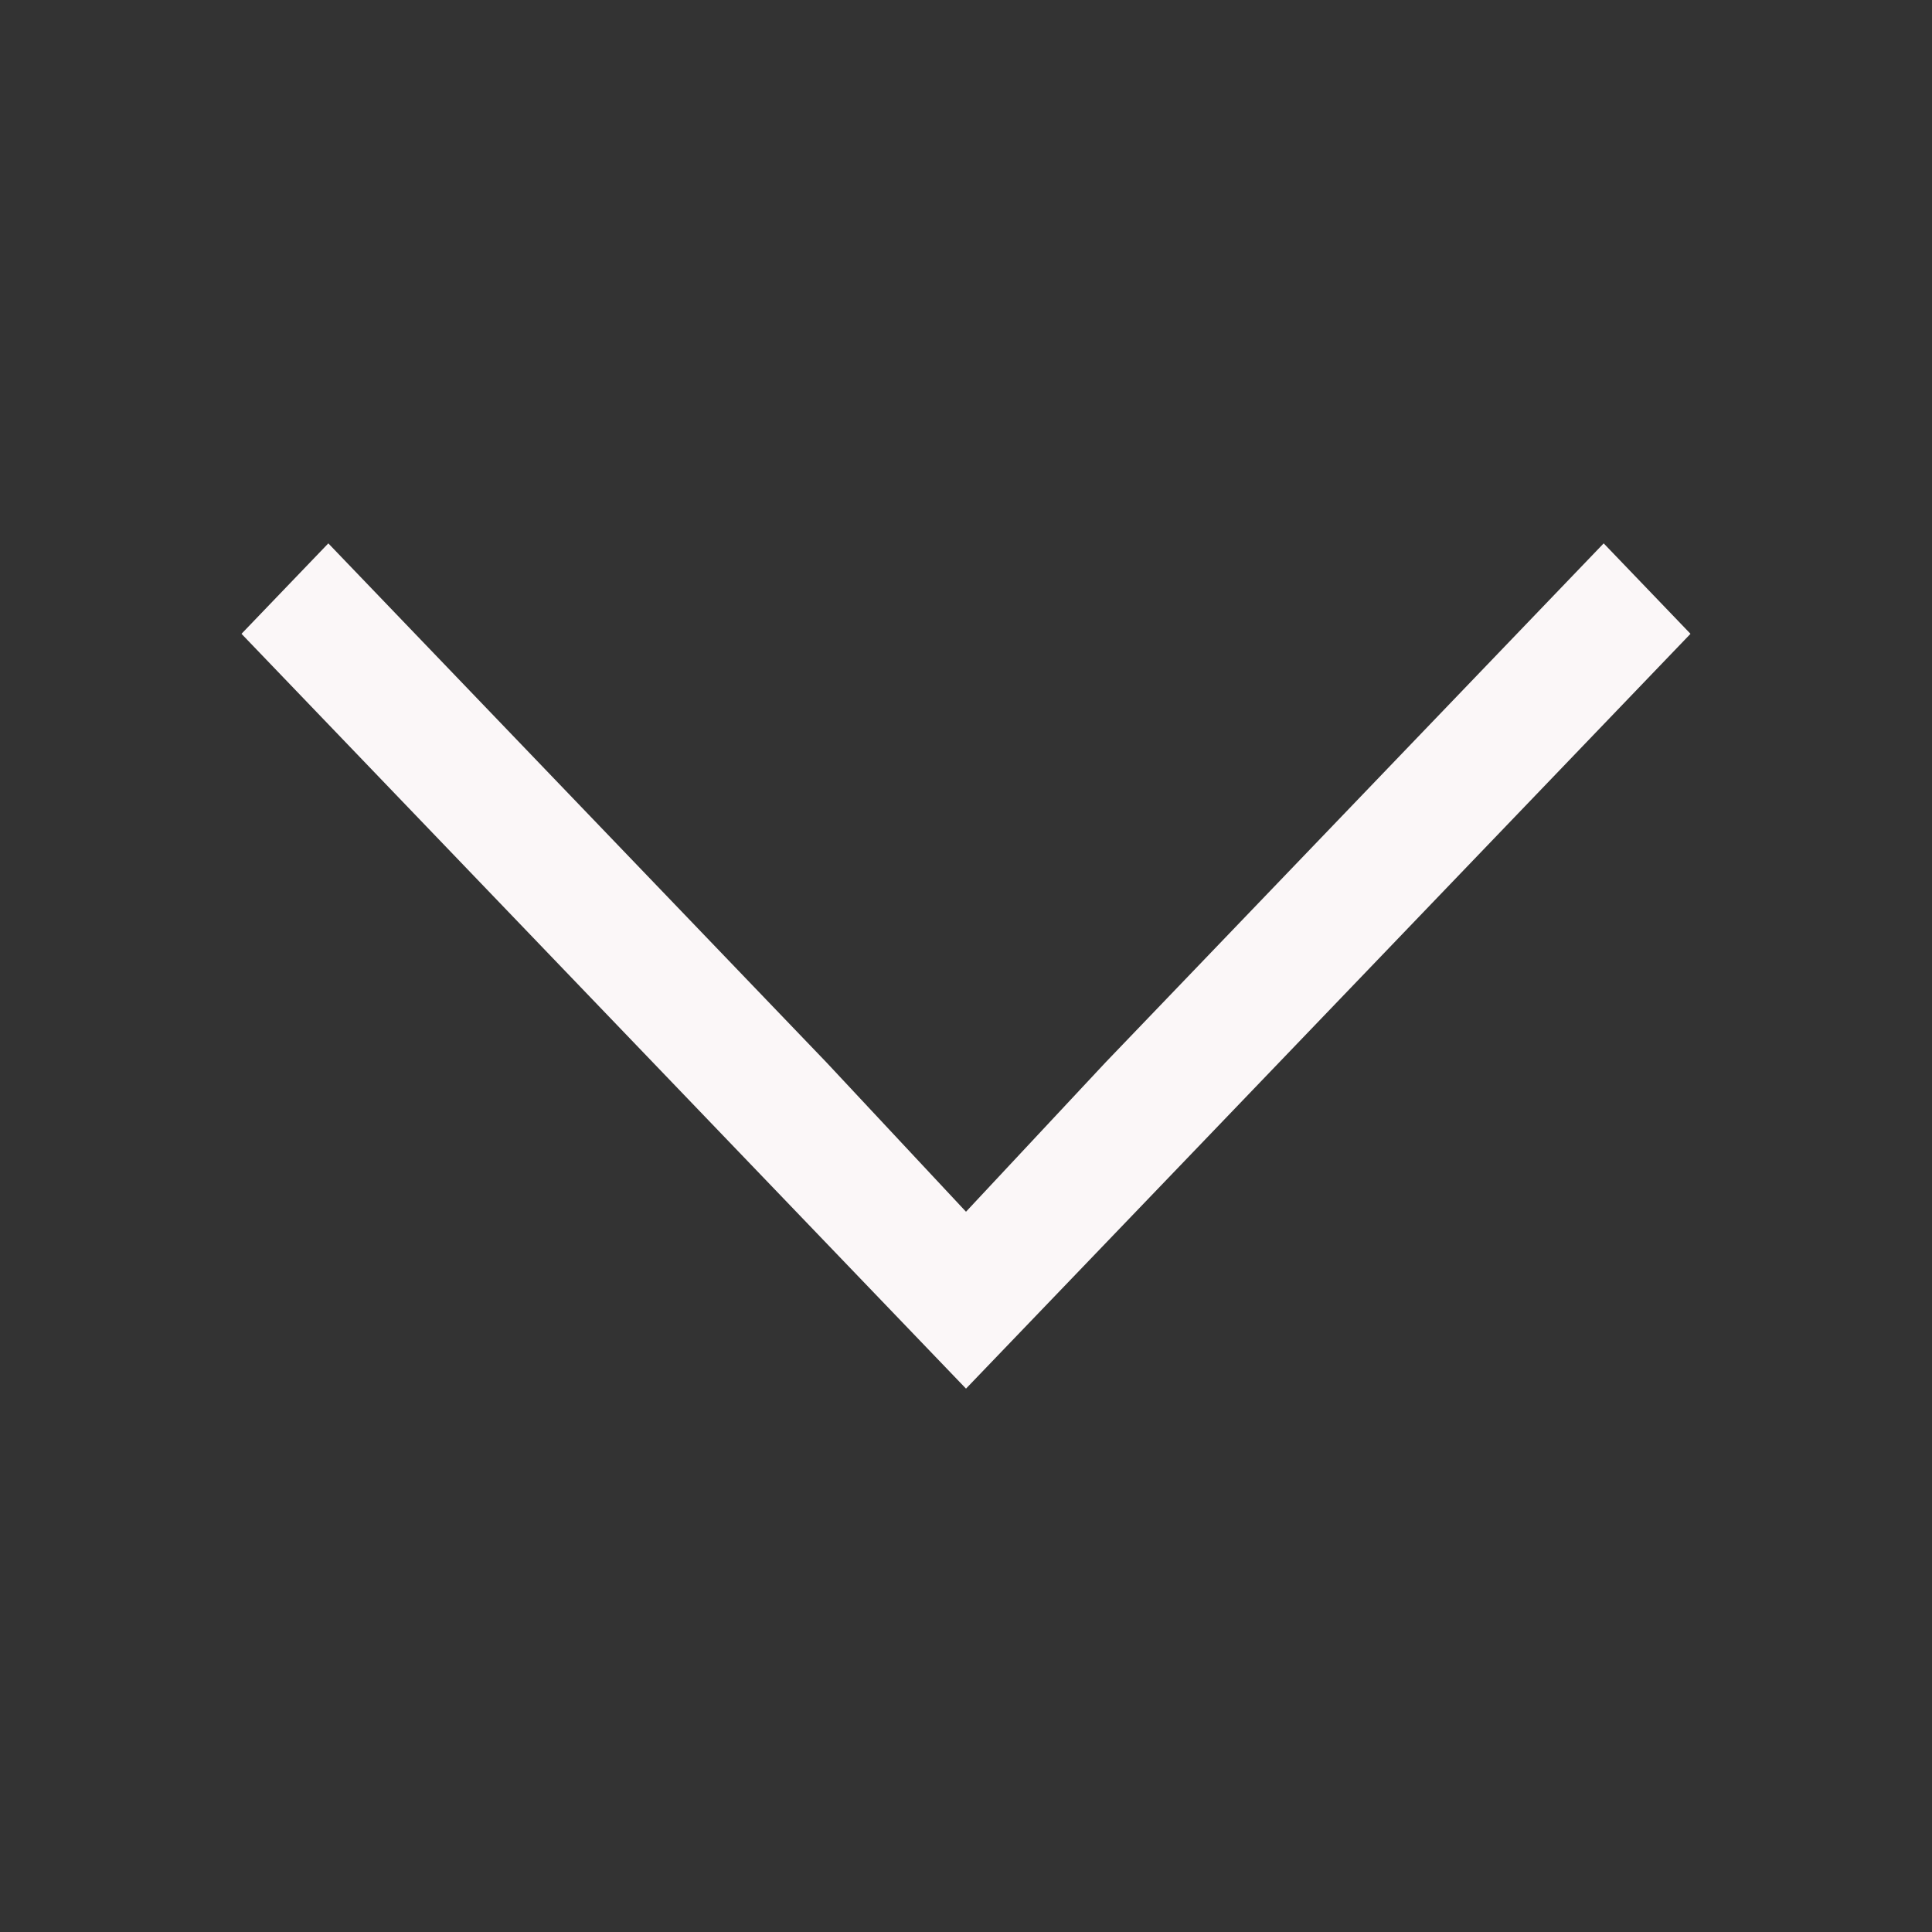 <?xml version="1.0" encoding="UTF-8"?>
<!-- Generated by Pixelmator Pro 3.2.2 -->
<svg width="16" height="16" viewBox="0 0 16 16" xmlns="http://www.w3.org/2000/svg" xmlns:xlink="http://www.w3.org/1999/xlink">
    <rect x="0" y="0" width="16" height="16" fill="#333333" stroke="none"/>
    <path id="Path" fill="#fbf7f8" stroke="none" d="M 8 11.5 L 2 5.249 L 2.719 4.5 L 6.844 8.798 L 8 10.035 L 9.156 8.798 L 13.281 4.5 L 14 5.249 L 9.875 9.547 Z"/>
</svg>
